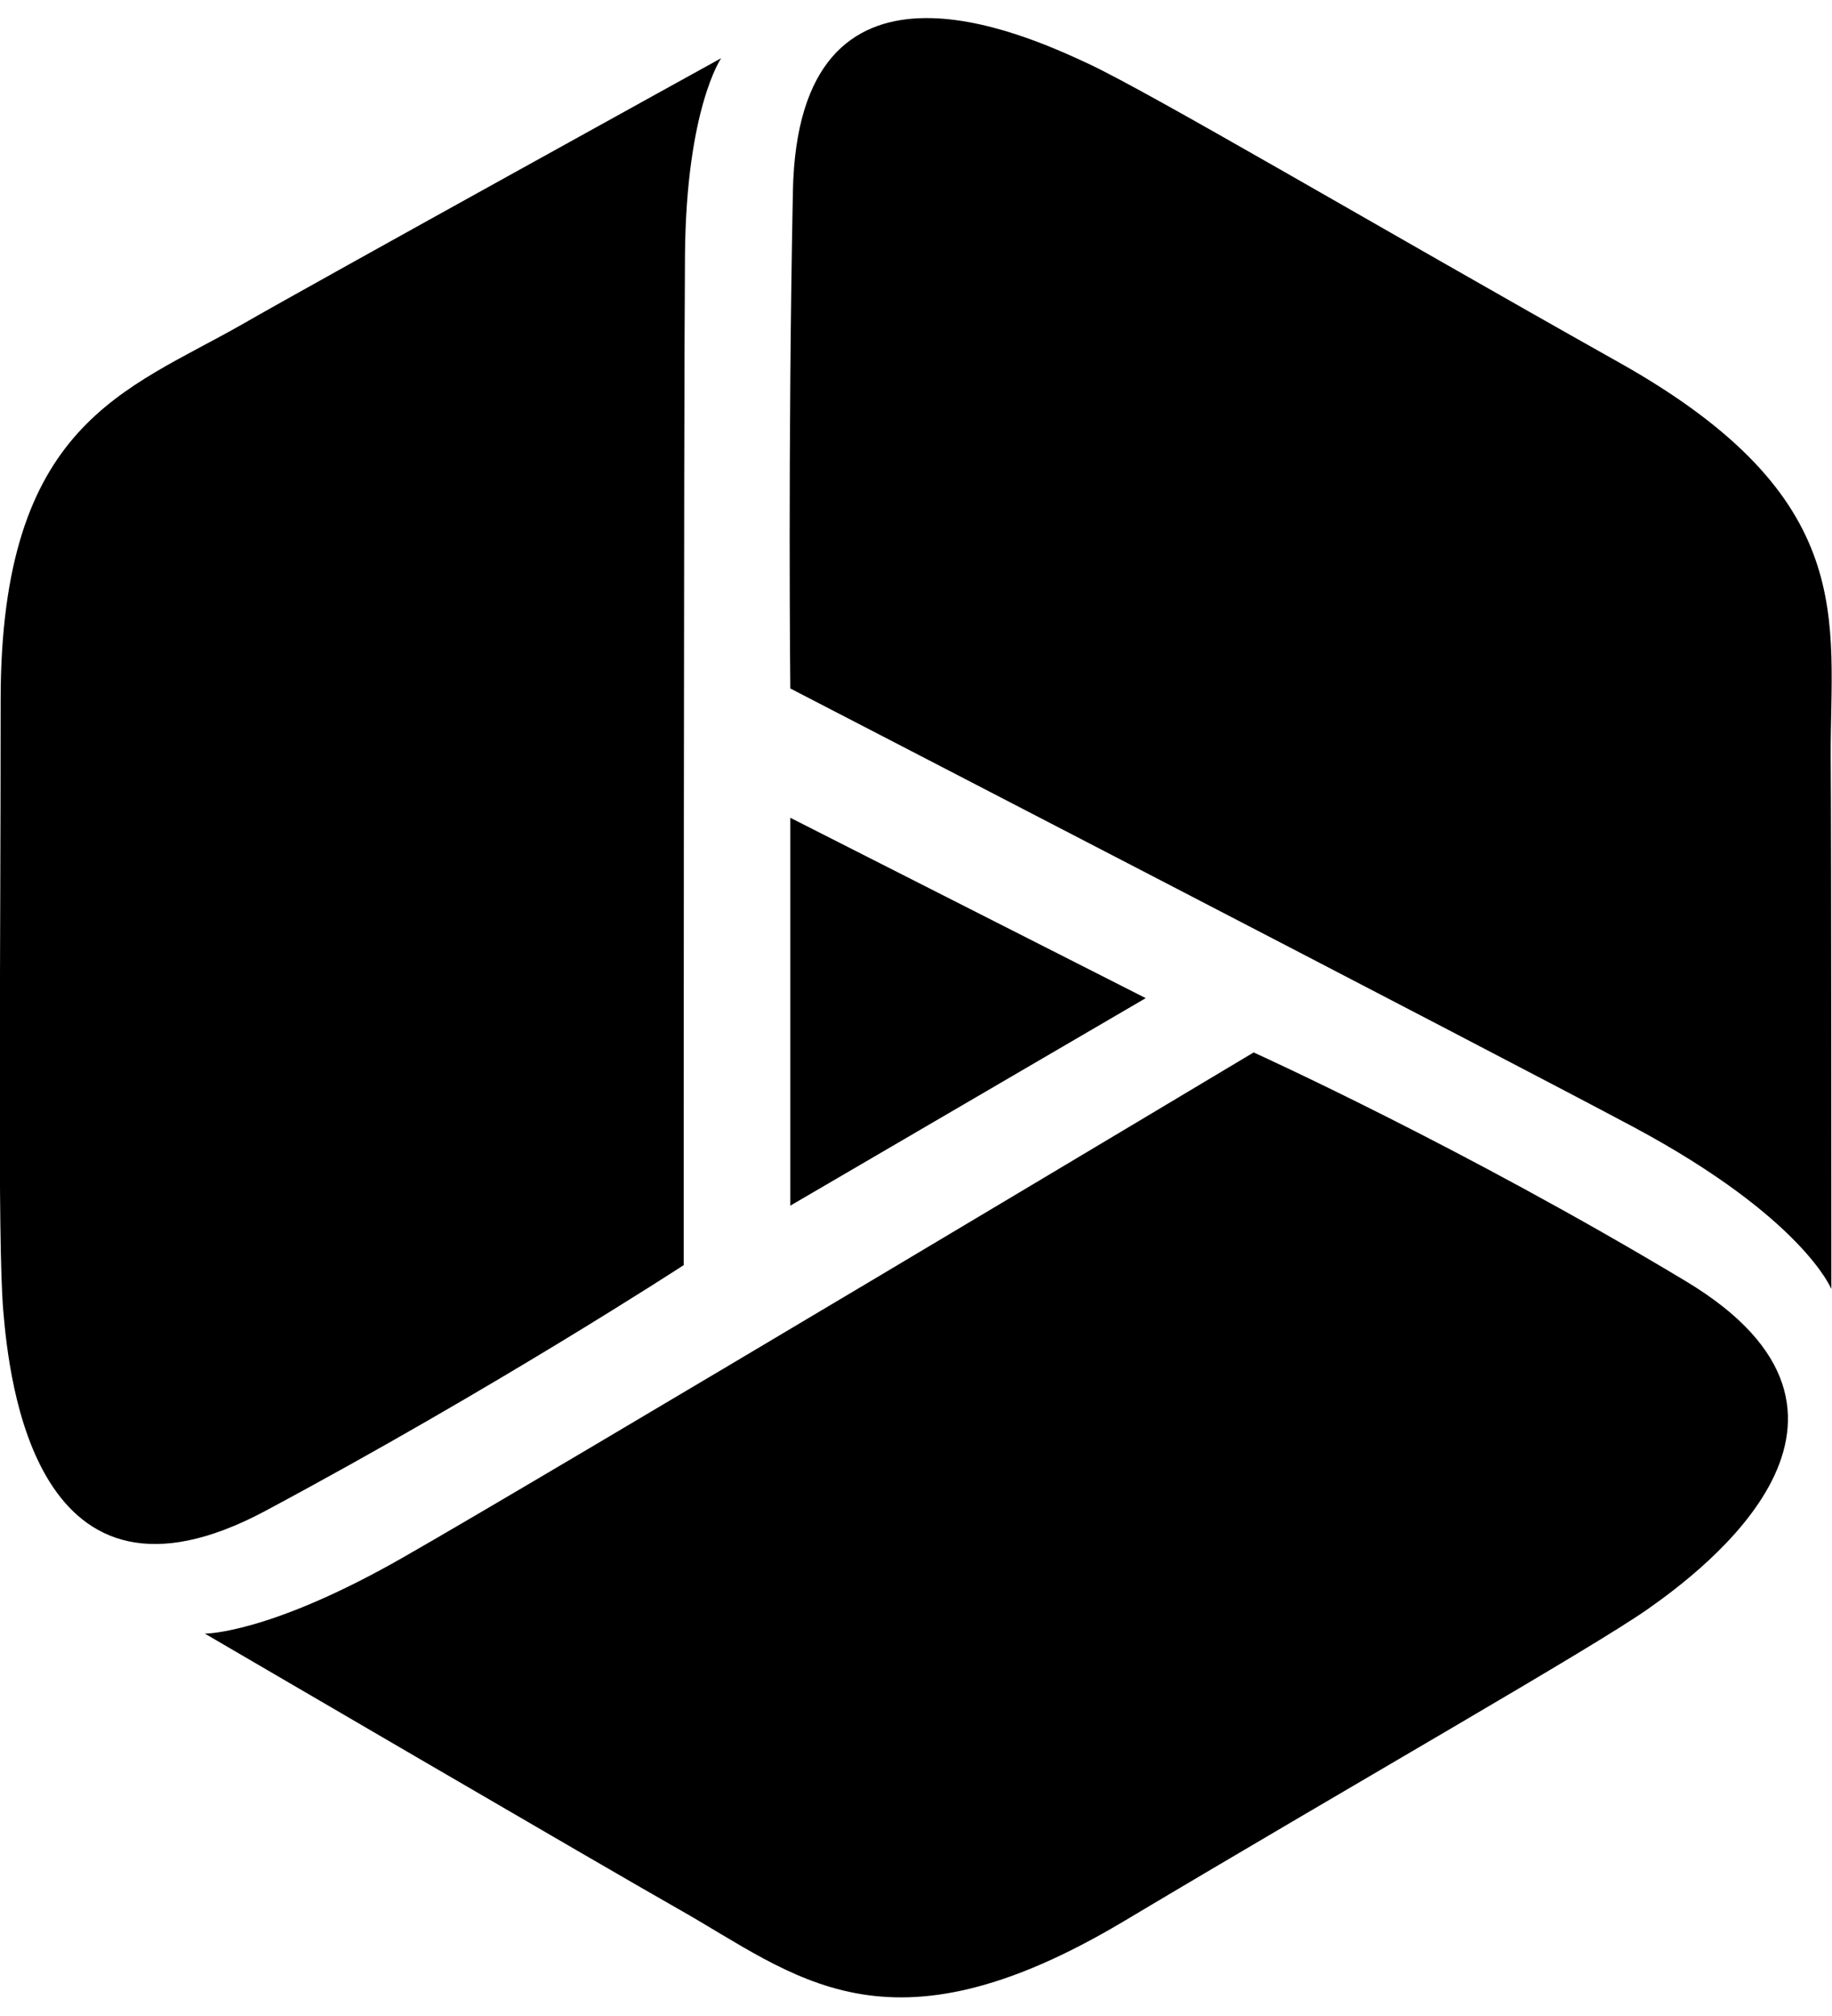 <?xml version="1.0" encoding="utf-8"?>
<!-- Generator: Adobe Illustrator 19.0.0, SVG Export Plug-In . SVG Version: 6.00 Build 0)  -->
<svg version="1.1" id="Layer_1" xmlns="http://www.w3.org/2000/svg" xmlns:xlink="http://www.w3.org/1999/xlink" x="0px" y="0px"
	 viewBox="0 0 283.5 311.8" style="enable-background:new 0 0 283.5 311.8;" xml:space="preserve">
<polygon id="XMLID_4_" points="122.3,126.5 122.3,186.5 177.3,154.4 "/>
<path id="XMLID_3_" d="M111.6,9c0,0-63.4,35-74,41.1C19.4,60.5,0.1,65.4,0.1,108.3s-0.5,83.8,0.4,94.4c0.9,10.6,4.9,50.1,40.6,31
	s64.7-38,64.7-38s0-131.3,0.2-156.3C106.2,16.8,111.6,9,111.6,9z"/>
<path id="XMLID_2_" d="M283.4,199.4c0,0,0-70.3-0.1-82.4c-0.1-21,4.7-39.9-32.7-60.9S178,14.3,168.3,9.8
	c-9.7-4.5-44.8-20.7-45.6,19.8s-0.4,76.9-0.4,76.9s108.7,56.2,130.6,67.9C279,188.4,283.4,199.4,283.4,199.4z"/>
<path id="XMLID_1_" d="M31.7,252.7c0,0,62.5,36.5,73.1,42.5c18.3,10.3,32.2,24,69.1,2s72.4-42.2,81.1-48.3s40.5-29.9,5.9-50.7
	S194,162.8,194,162.8S84,228.6,62.4,240.9C41.6,252.8,31.7,252.7,31.7,252.7z"/>
</svg>
